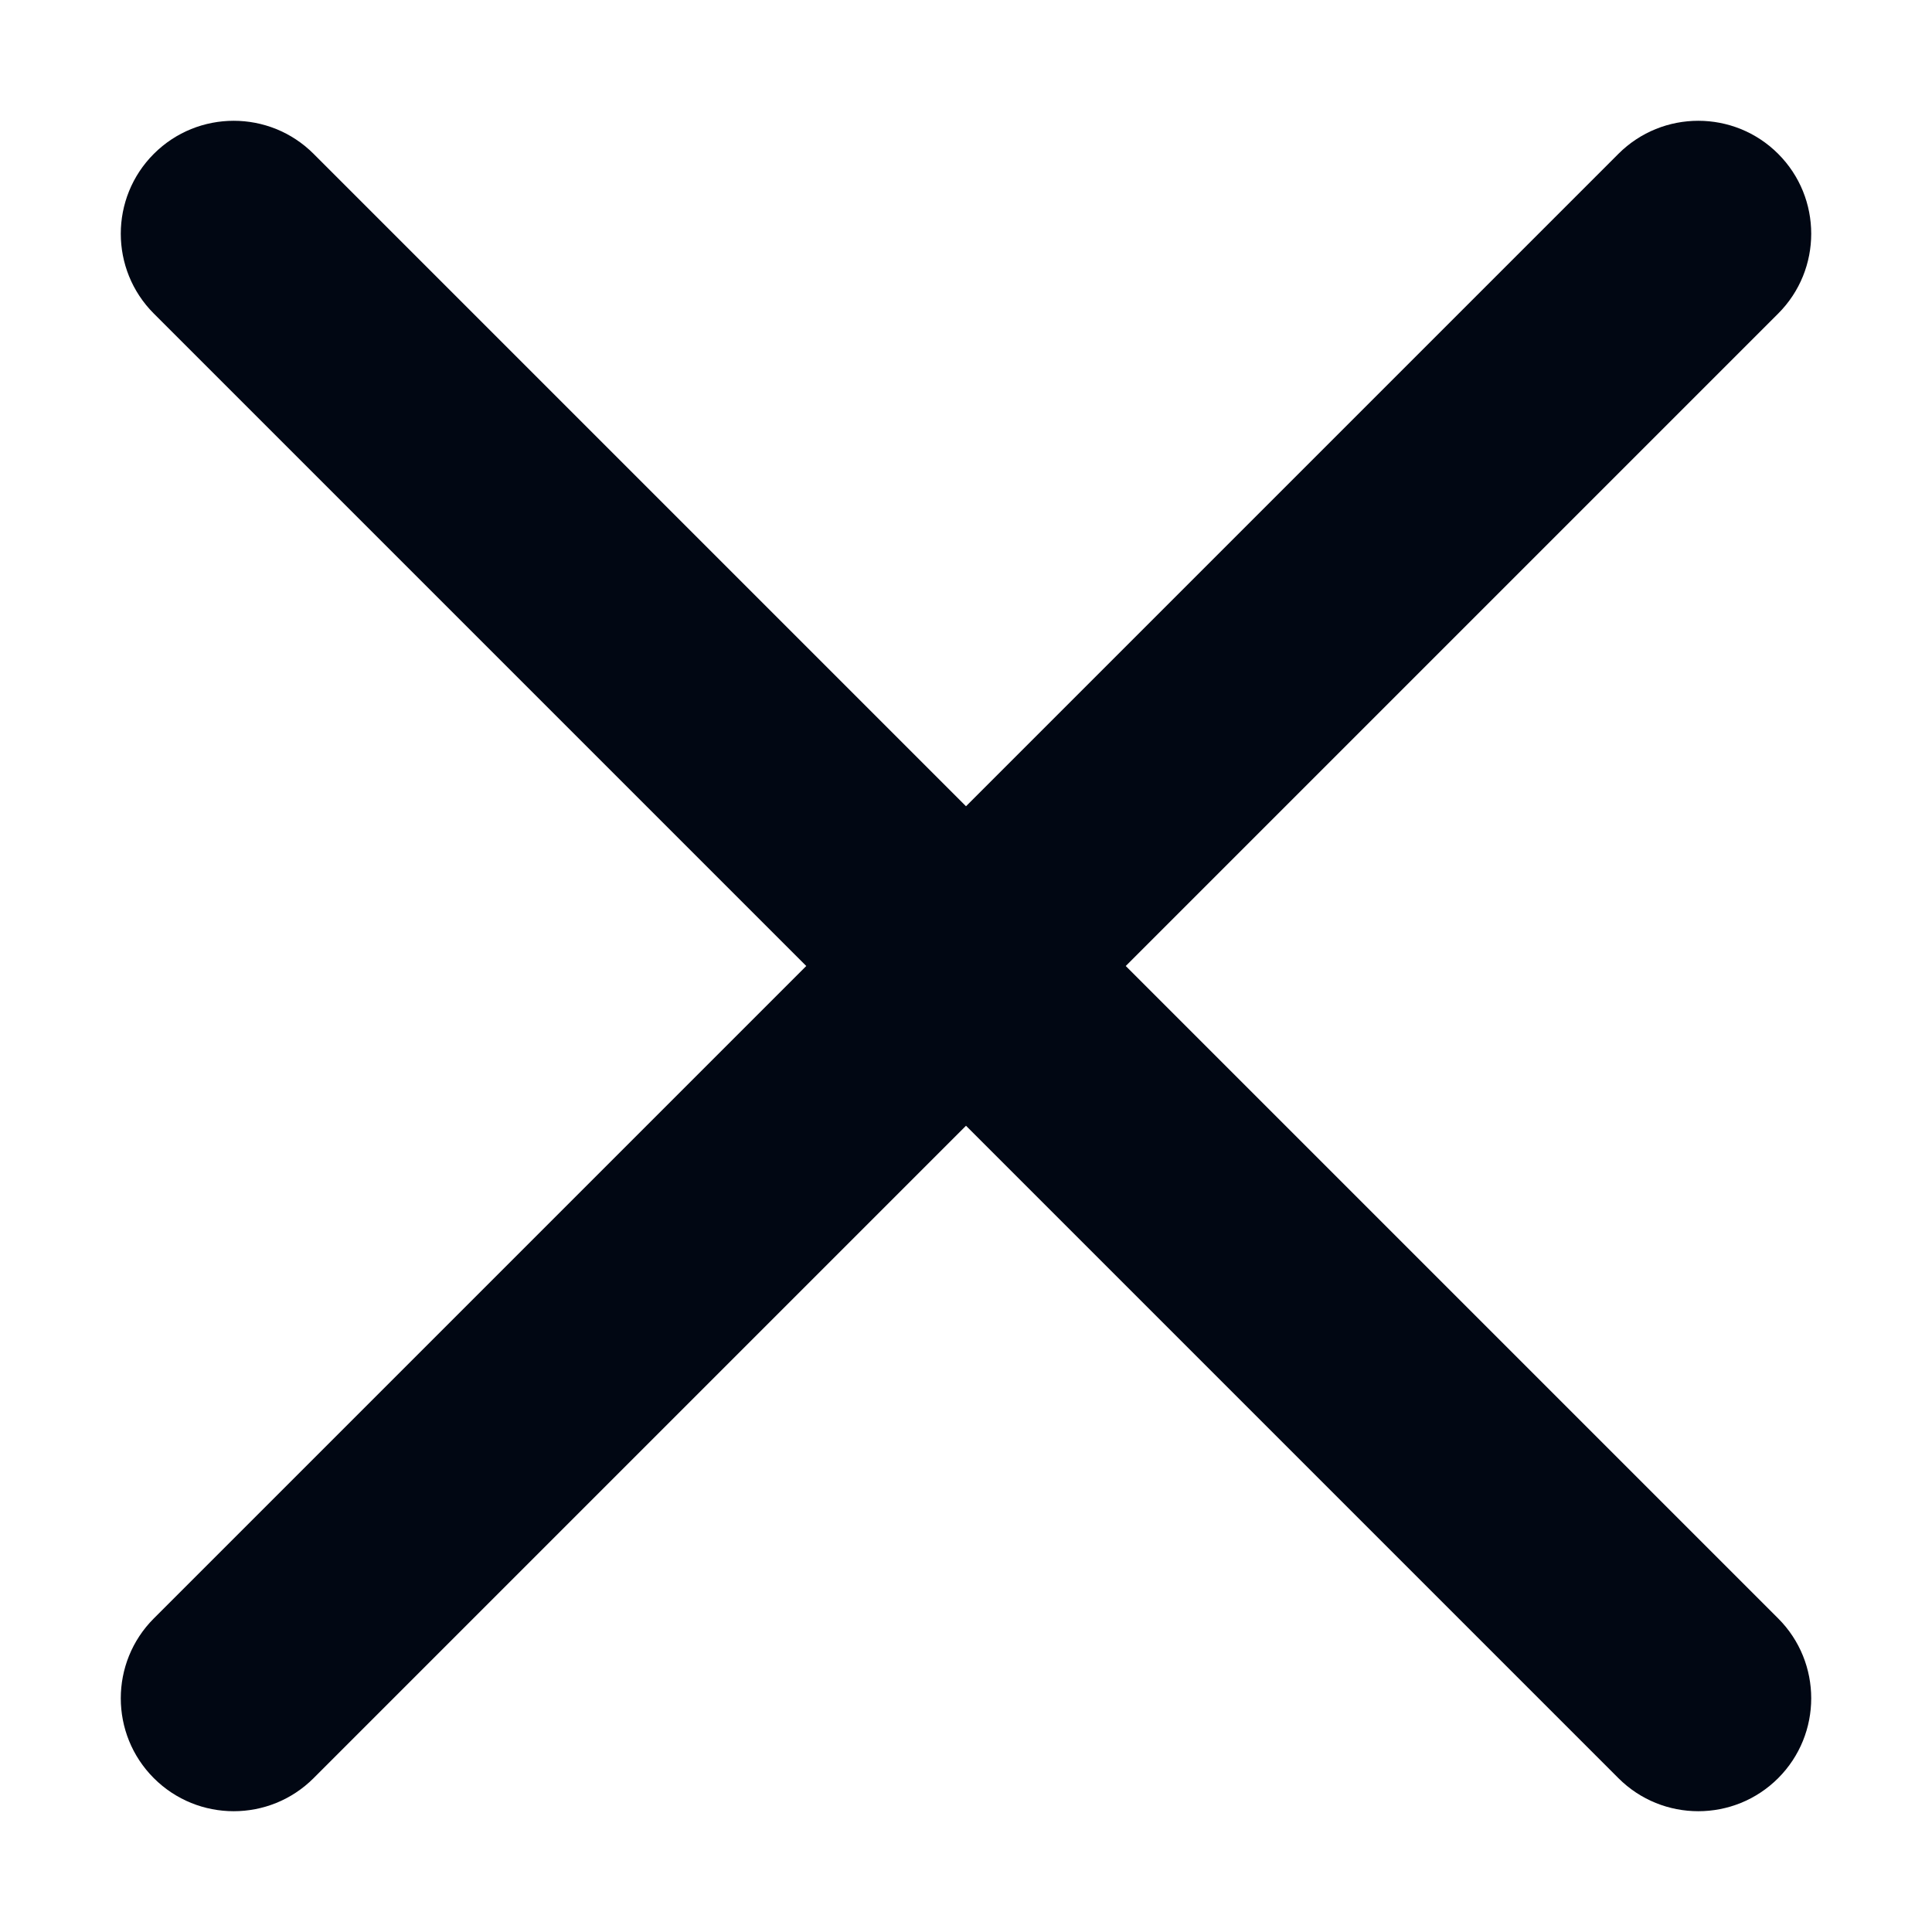 <svg width="16" height="16" viewBox="0 0 16 16" fill="none" xmlns="http://www.w3.org/2000/svg" color="#010713">
<path d="M2.597 1.274C2.232 0.909 1.639 0.909 1.274 1.274C0.909 1.639 0.909 2.232 1.274 2.597L6.677 8L1.274 13.403C0.909 13.768 0.909 14.361 1.274 14.726C1.639 15.091 2.232 15.091 2.597 14.726L8 9.323L13.403 14.726C13.768 15.091 14.361 15.091 14.726 14.726C15.091 14.361 15.091 13.768 14.726 13.403L9.323 8L14.726 2.597C15.091 2.232 15.091 1.639 14.726 1.274C14.361 0.909 13.768 0.909 13.403 1.274L8 6.677L2.597 1.274Z" fill="currentColor"/>
</svg>
